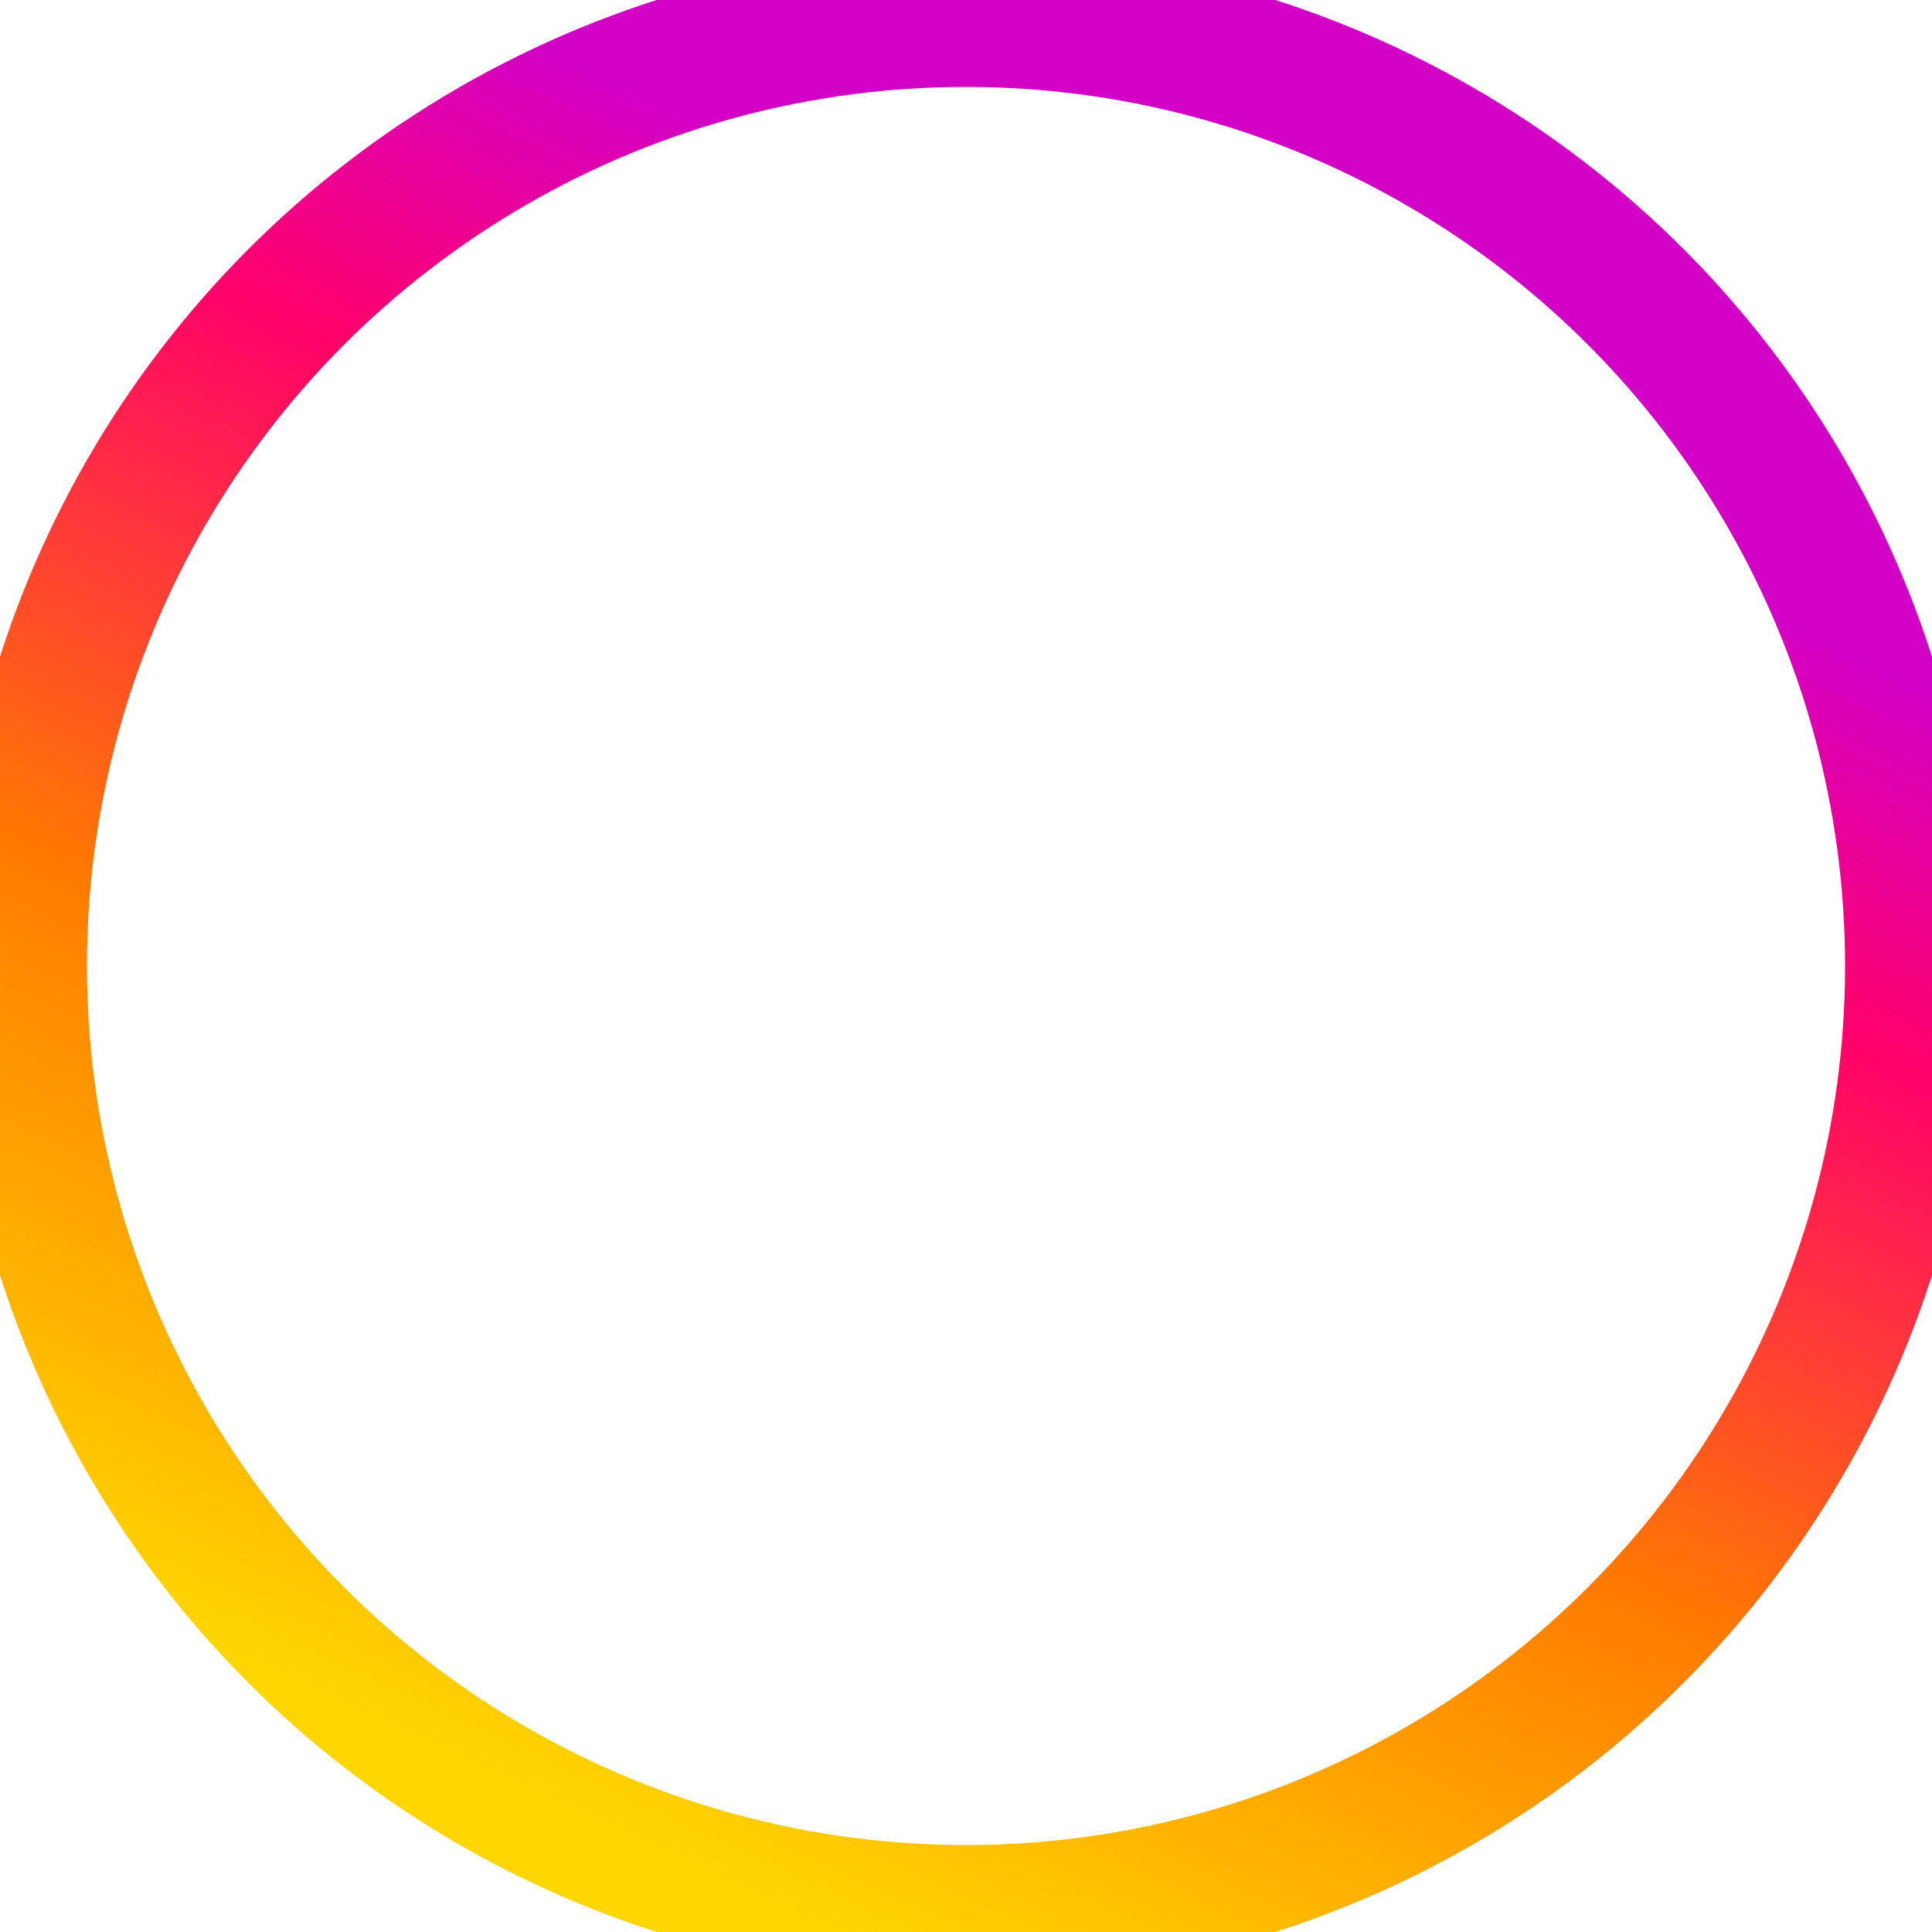 <svg stroke-width="7" width="100" height="100" viewBox="0 0 100 100" fill="none" xmlns="http://www.w3.org/2000/svg">
<circle cx="50" cy="50" r="49" stroke="url(#paint0_linear_254_4123)" />
<defs>
<linearGradient id="paint0_linear_254_4123" x1="0" y1="80" x2="36.219" y2="1.657" gradientUnits="userSpaceOnUse">
<stop stop-color="#FFD600"/>
<stop offset="0.385" stop-color="#FF7A00"/>
<stop offset="0.74" stop-color="#FF0169"/>
<stop offset="0.953" stop-color="#D300C5"/>
</linearGradient>
</defs>
</svg>
